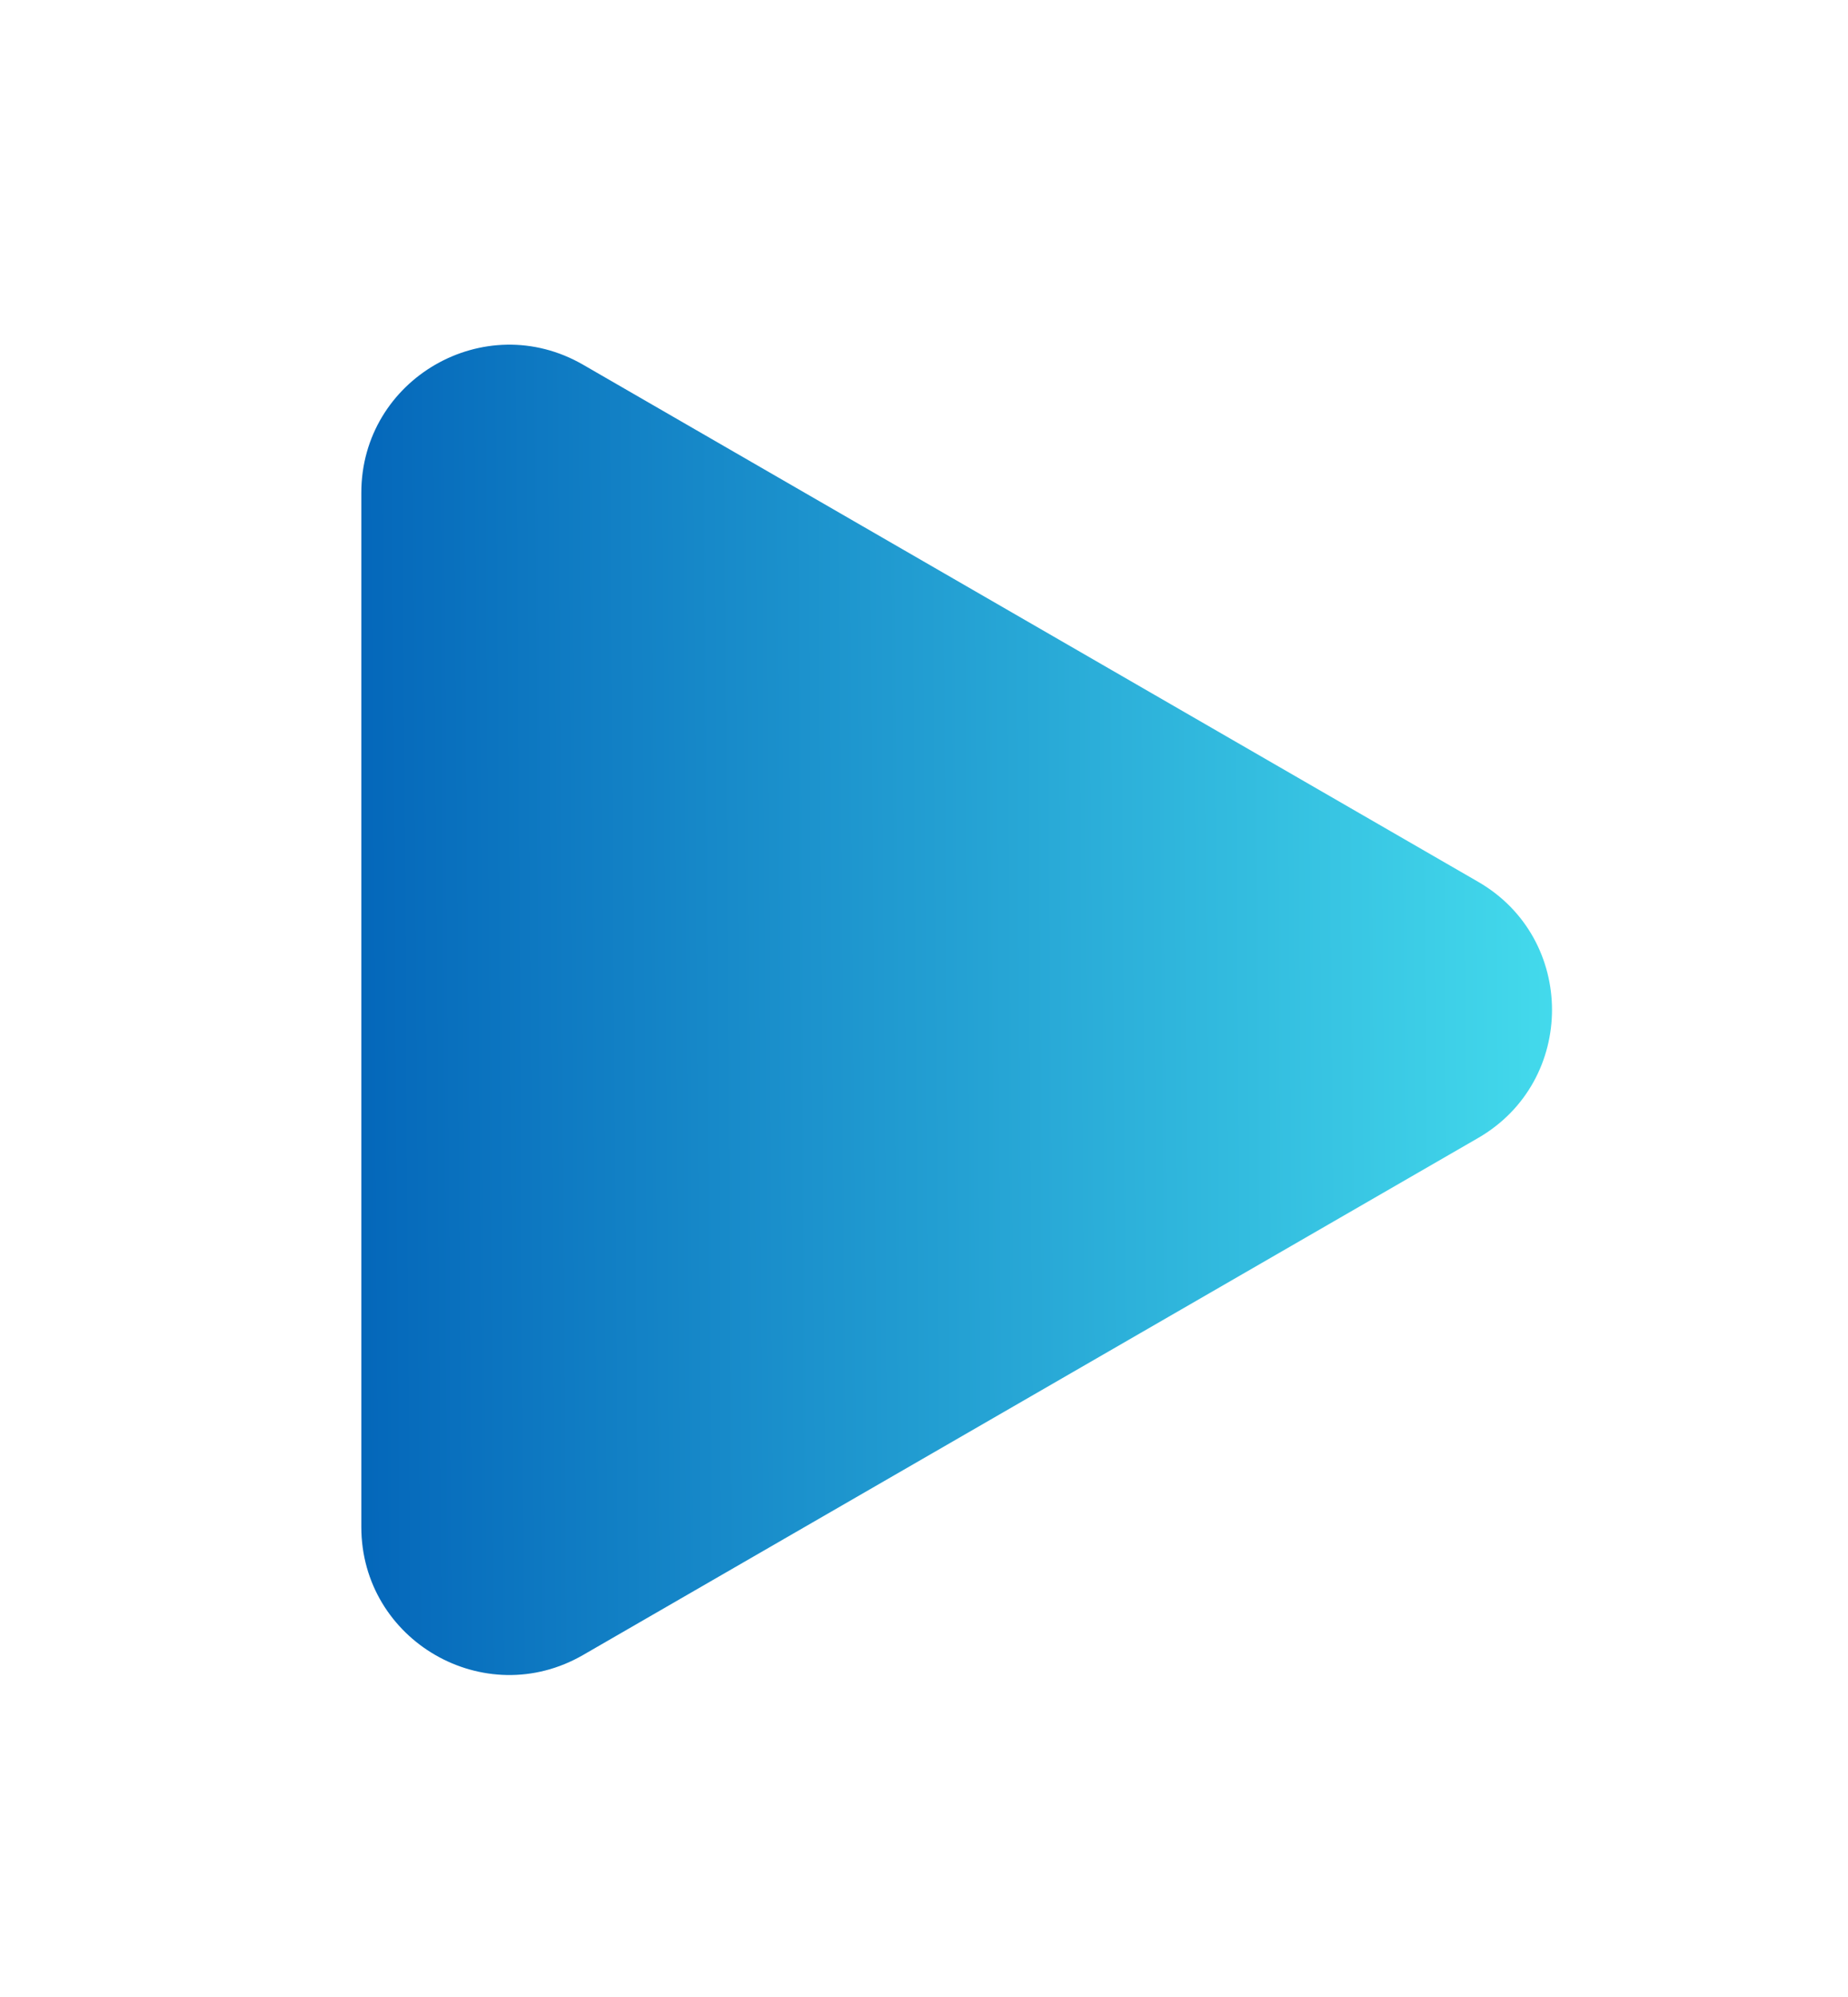 <svg width="25" height="27" viewBox="0 0 25 27" fill="none" xmlns="http://www.w3.org/2000/svg">
<g filter="url(#filter0_d_511_303)">
<path d="M19.996 7.922C21.329 8.691 21.329 10.616 19.996 11.386L7.888 18.376C6.555 19.146 4.888 18.183 4.888 16.644V2.663C4.888 1.124 6.555 0.161 7.888 0.931L19.996 7.922Z" fill="url(#paint0_linear_511_303)"/>
</g>
<defs>
<filter id="filter0_d_511_303" x="0.888" y="0.66" width="24.108" height="25.987" filterUnits="userSpaceOnUse" color-interpolation-filters="sRGB">
<feFlood flood-opacity="0" result="BackgroundImageFix"/>
<feColorMatrix in="SourceAlpha" type="matrix" values="0 0 0 0 0 0 0 0 0 0 0 0 0 0 0 0 0 0 127 0" result="hardAlpha"/>
<feOffset dy="4"/>
<feGaussianBlur stdDeviation="2"/>
<feComposite in2="hardAlpha" operator="out"/>
<feColorMatrix type="matrix" values="0 0 0 0 0 0 0 0 0 0 0 0 0 0 0 0 0 0 0.25 0"/>
<feBlend mode="normal" in2="BackgroundImageFix" result="effect1_dropShadow_511_303"/>
<feBlend mode="normal" in="SourceGraphic" in2="effect1_dropShadow_511_303" result="shape"/>
</filter>
<linearGradient id="paint0_linear_511_303" x1="4.888" y1="13.417" x2="23.023" y2="13.295" gradientUnits="userSpaceOnUse">
<stop stop-color="#0467BA"/>
<stop offset="1" stop-color="#4BE8F2"/>
</linearGradient>
</defs>
</svg>
